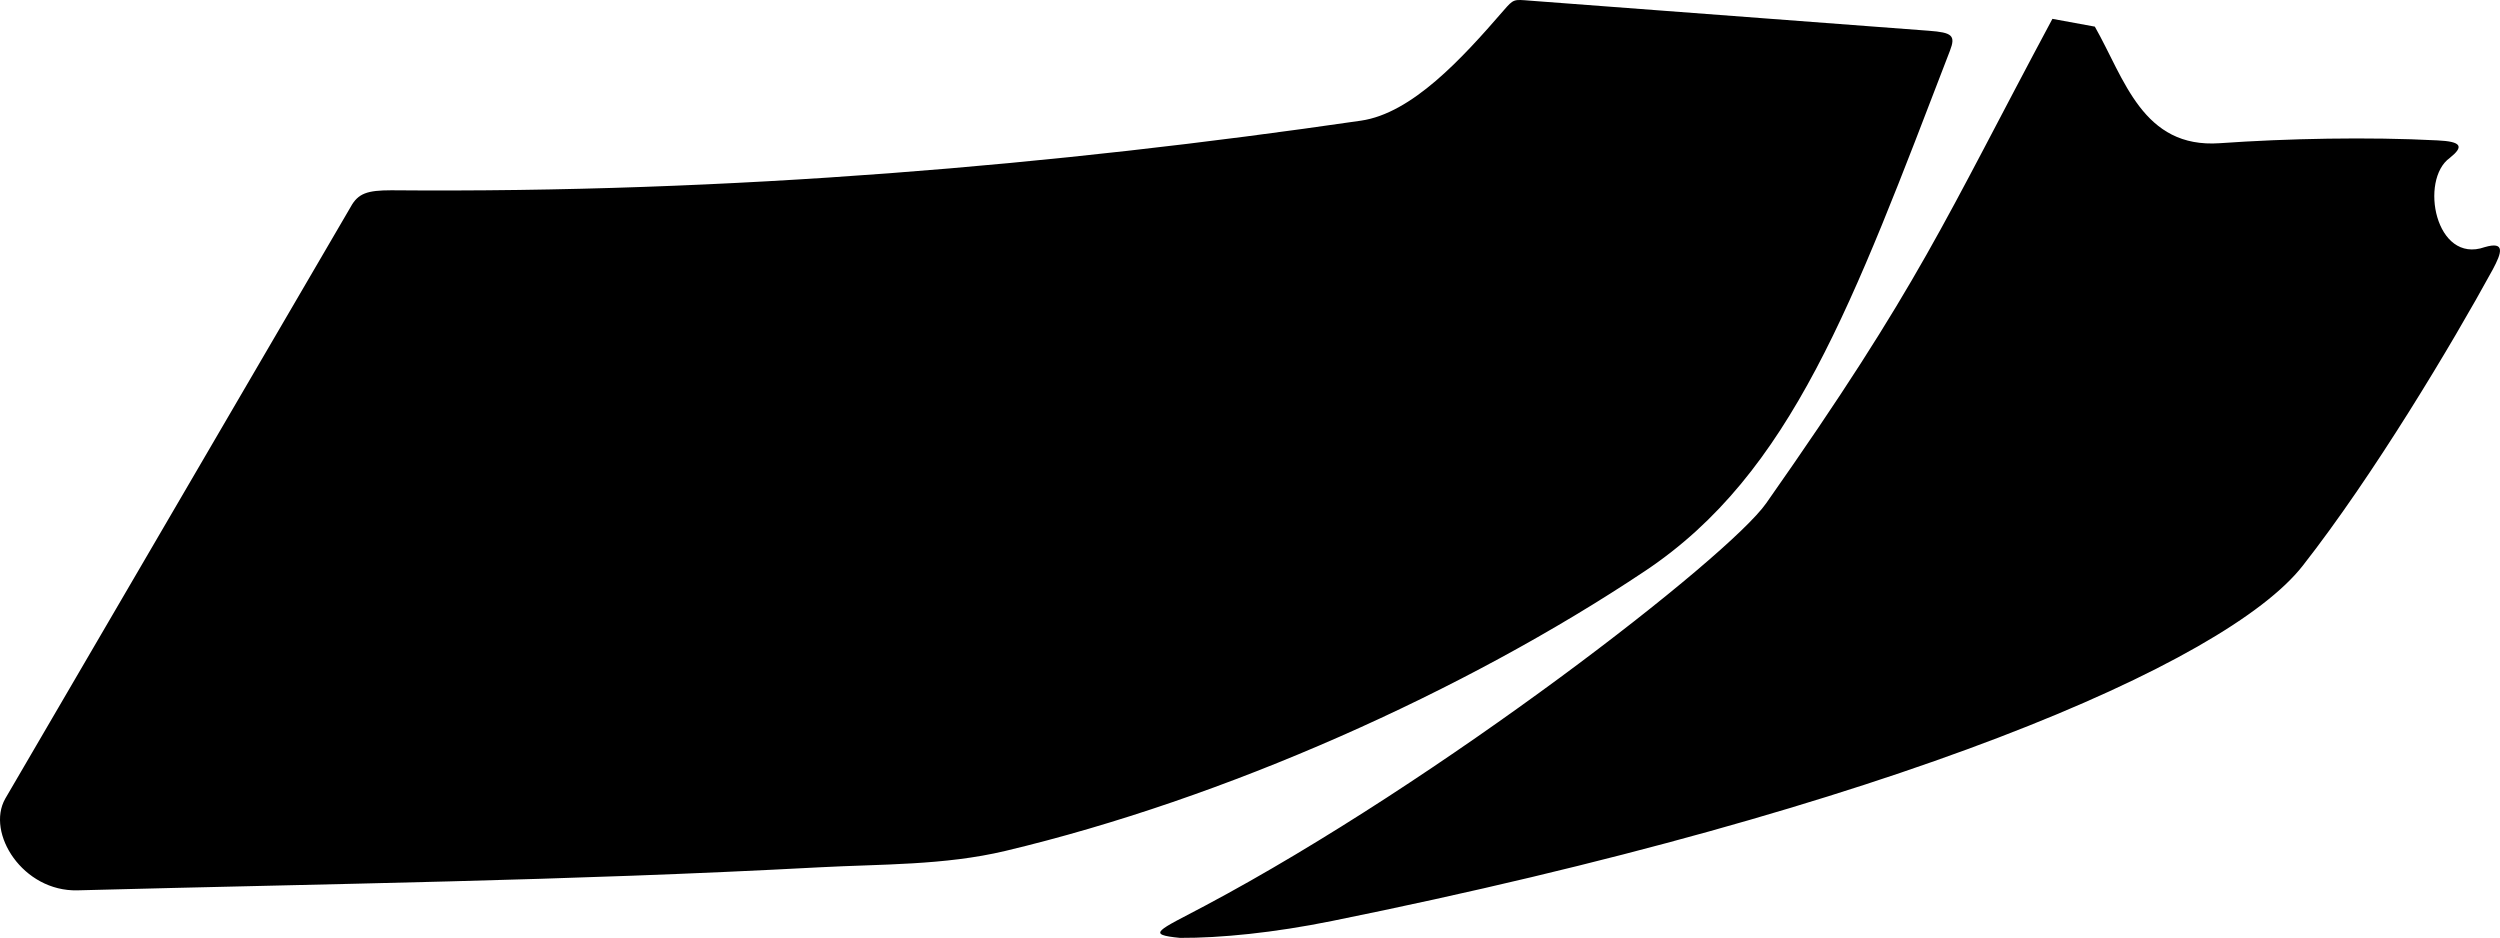 <?xml version="1.0" encoding="utf-8"?>
<!-- Generator: Adobe Illustrator 16.0.0, SVG Export Plug-In . SVG Version: 6.00 Build 0)  -->
<!DOCTYPE svg PUBLIC "-//W3C//DTD SVG 1.1//EN" "http://www.w3.org/Graphics/SVG/1.1/DTD/svg11.dtd">
<svg version="1.1" id="Layer_1" xmlns="http://www.w3.org/2000/svg" xmlns:xlink="http://www.w3.org/1999/xlink" x="0px" y="0px"
	 width="2001.363px" height="750.825px" viewBox="0 0 2001.363 750.825" enable-background="new 0 0 2001.363 750.825"
	 xml:space="preserve">
<path d="M62.107,712.758c-43.752,1.158-73.488-45.801-57.921-73.377L280.755,165.61c5.966-10.921,13.372-13.254,32.49-13.28
	c272.492,2.354,531.347-20.073,776.31-55.74c40.696-5.925,80.564-49.377,113.965-87.989c8.403-9.716,8.34-9.051,21.238-8.077
	l319.437,24.104c18.676,1.409,21.521,3.768,16.831,15.969c-77.889,202.558-126.774,338.159-243.899,416.378
	c-144.949,96.801-336.411,182.346-512.203,224.205c-49.058,11.682-99.92,10.518-148.468,13.117
	C451.821,705.256,266.913,707.34,62.107,712.758L62.107,712.758z M1643.053,15.086l33.961,6.232
	c23.729,41.761,38.215,97.665,100.023,93.319c53.79-3.783,118.973-5.135,174.317-2.247c19.363,0.927,21.242,4.883,9.854,13.995
	c-24.521,17.527-11.56,85.324,27.909,71.459c16.671-4.873,13.705,4.33,6.441,17.922c-32.725,59.923-95.793,165.305-152.223,237.271
	c-61.296,78.172-328.675,193.512-777.07,284.27c-46.462,9.42-89.226,13.676-121.689,13.514c-27.461-2.73-17.972-5.58,20.146-25.756
	c188.462-100.195,418.854-278.965,449.218-322.219C1538.029,226.076,1555.527,178.485,1643.053,15.086L1643.053,15.086z"/>
</svg>
